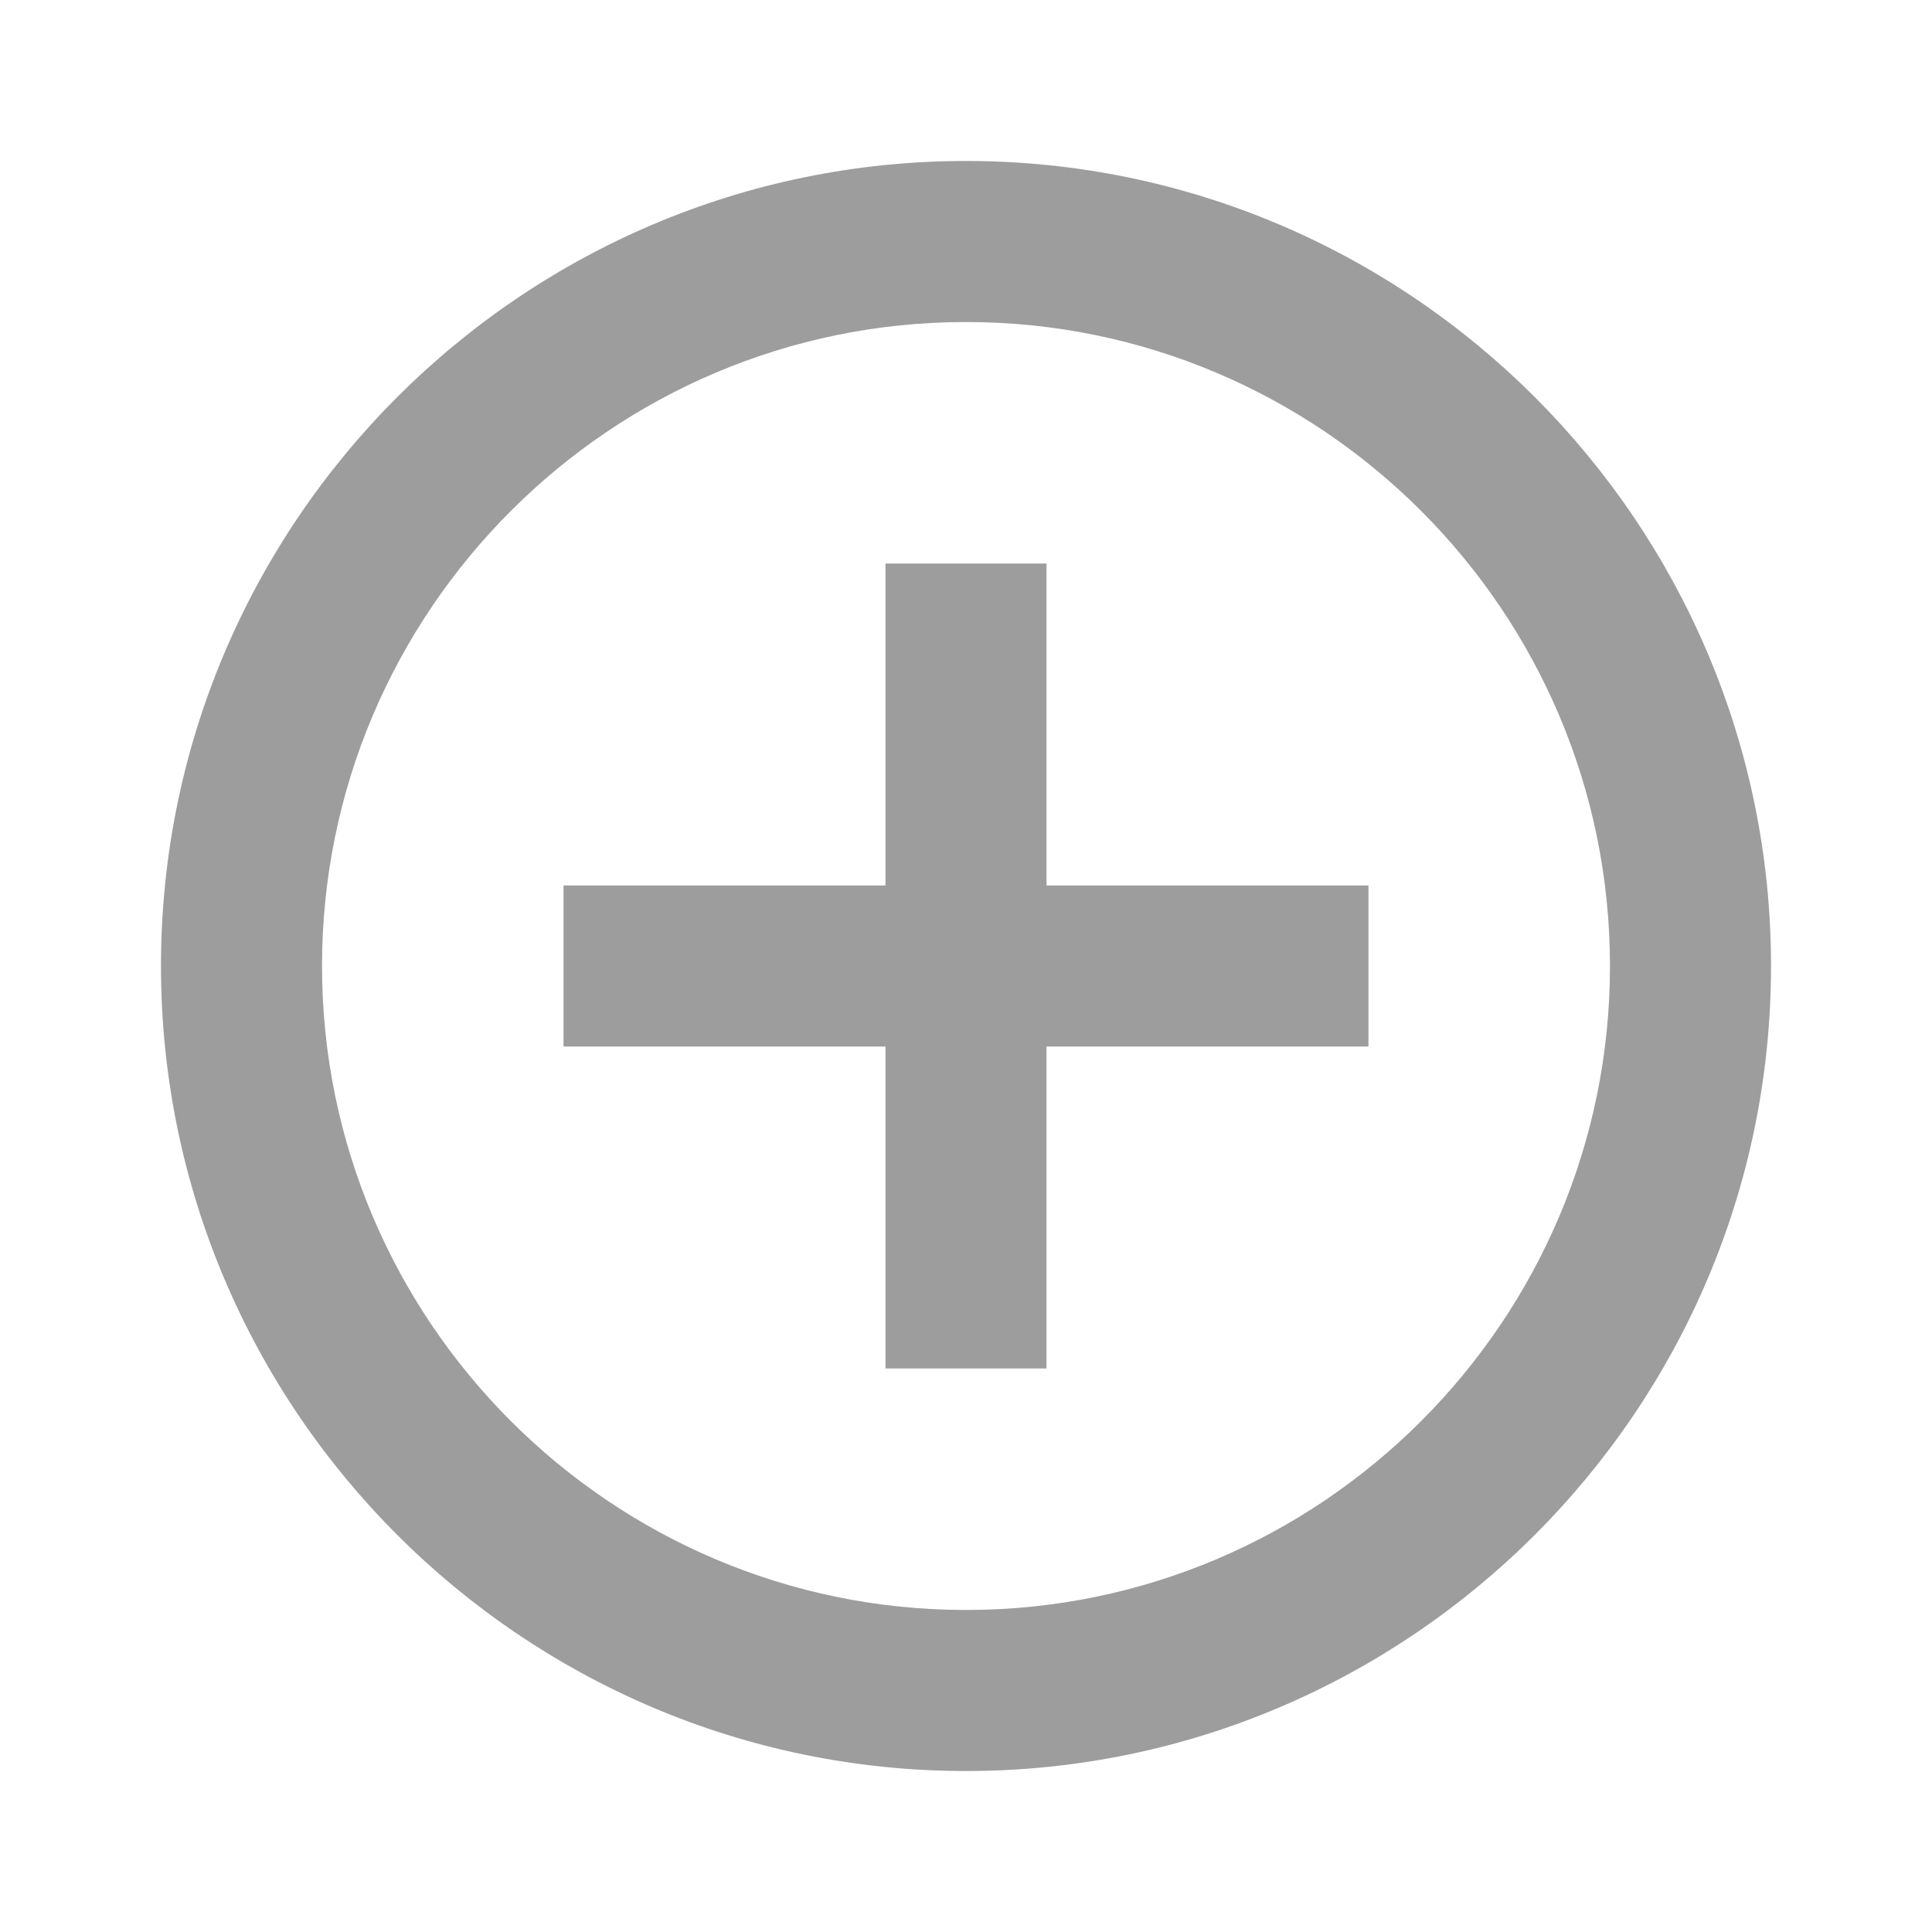 <svg width="31" height="31" viewBox="0 0 31 31" fill="none" xmlns="http://www.w3.org/2000/svg">
<g opacity="0.6">
<path d="M16.792 9.042H14.208V14.208H9.042V16.792H14.208V21.958H16.792V16.792H21.958V14.208H16.792V9.042ZM15.5 2.583C8.383 2.583 2.583 8.383 2.583 15.5C2.583 22.617 8.383 28.417 15.5 28.417C22.617 28.417 28.417 22.617 28.417 15.5C28.417 8.383 22.617 2.583 15.5 2.583ZM15.5 25.833C9.804 25.833 5.167 21.196 5.167 15.5C5.167 9.804 9.804 5.167 15.5 5.167C21.196 5.167 25.833 9.804 25.833 15.5C25.833 21.196 21.196 25.833 15.5 25.833Z" fill="#5B5B5B"/>
</g>
</svg>
